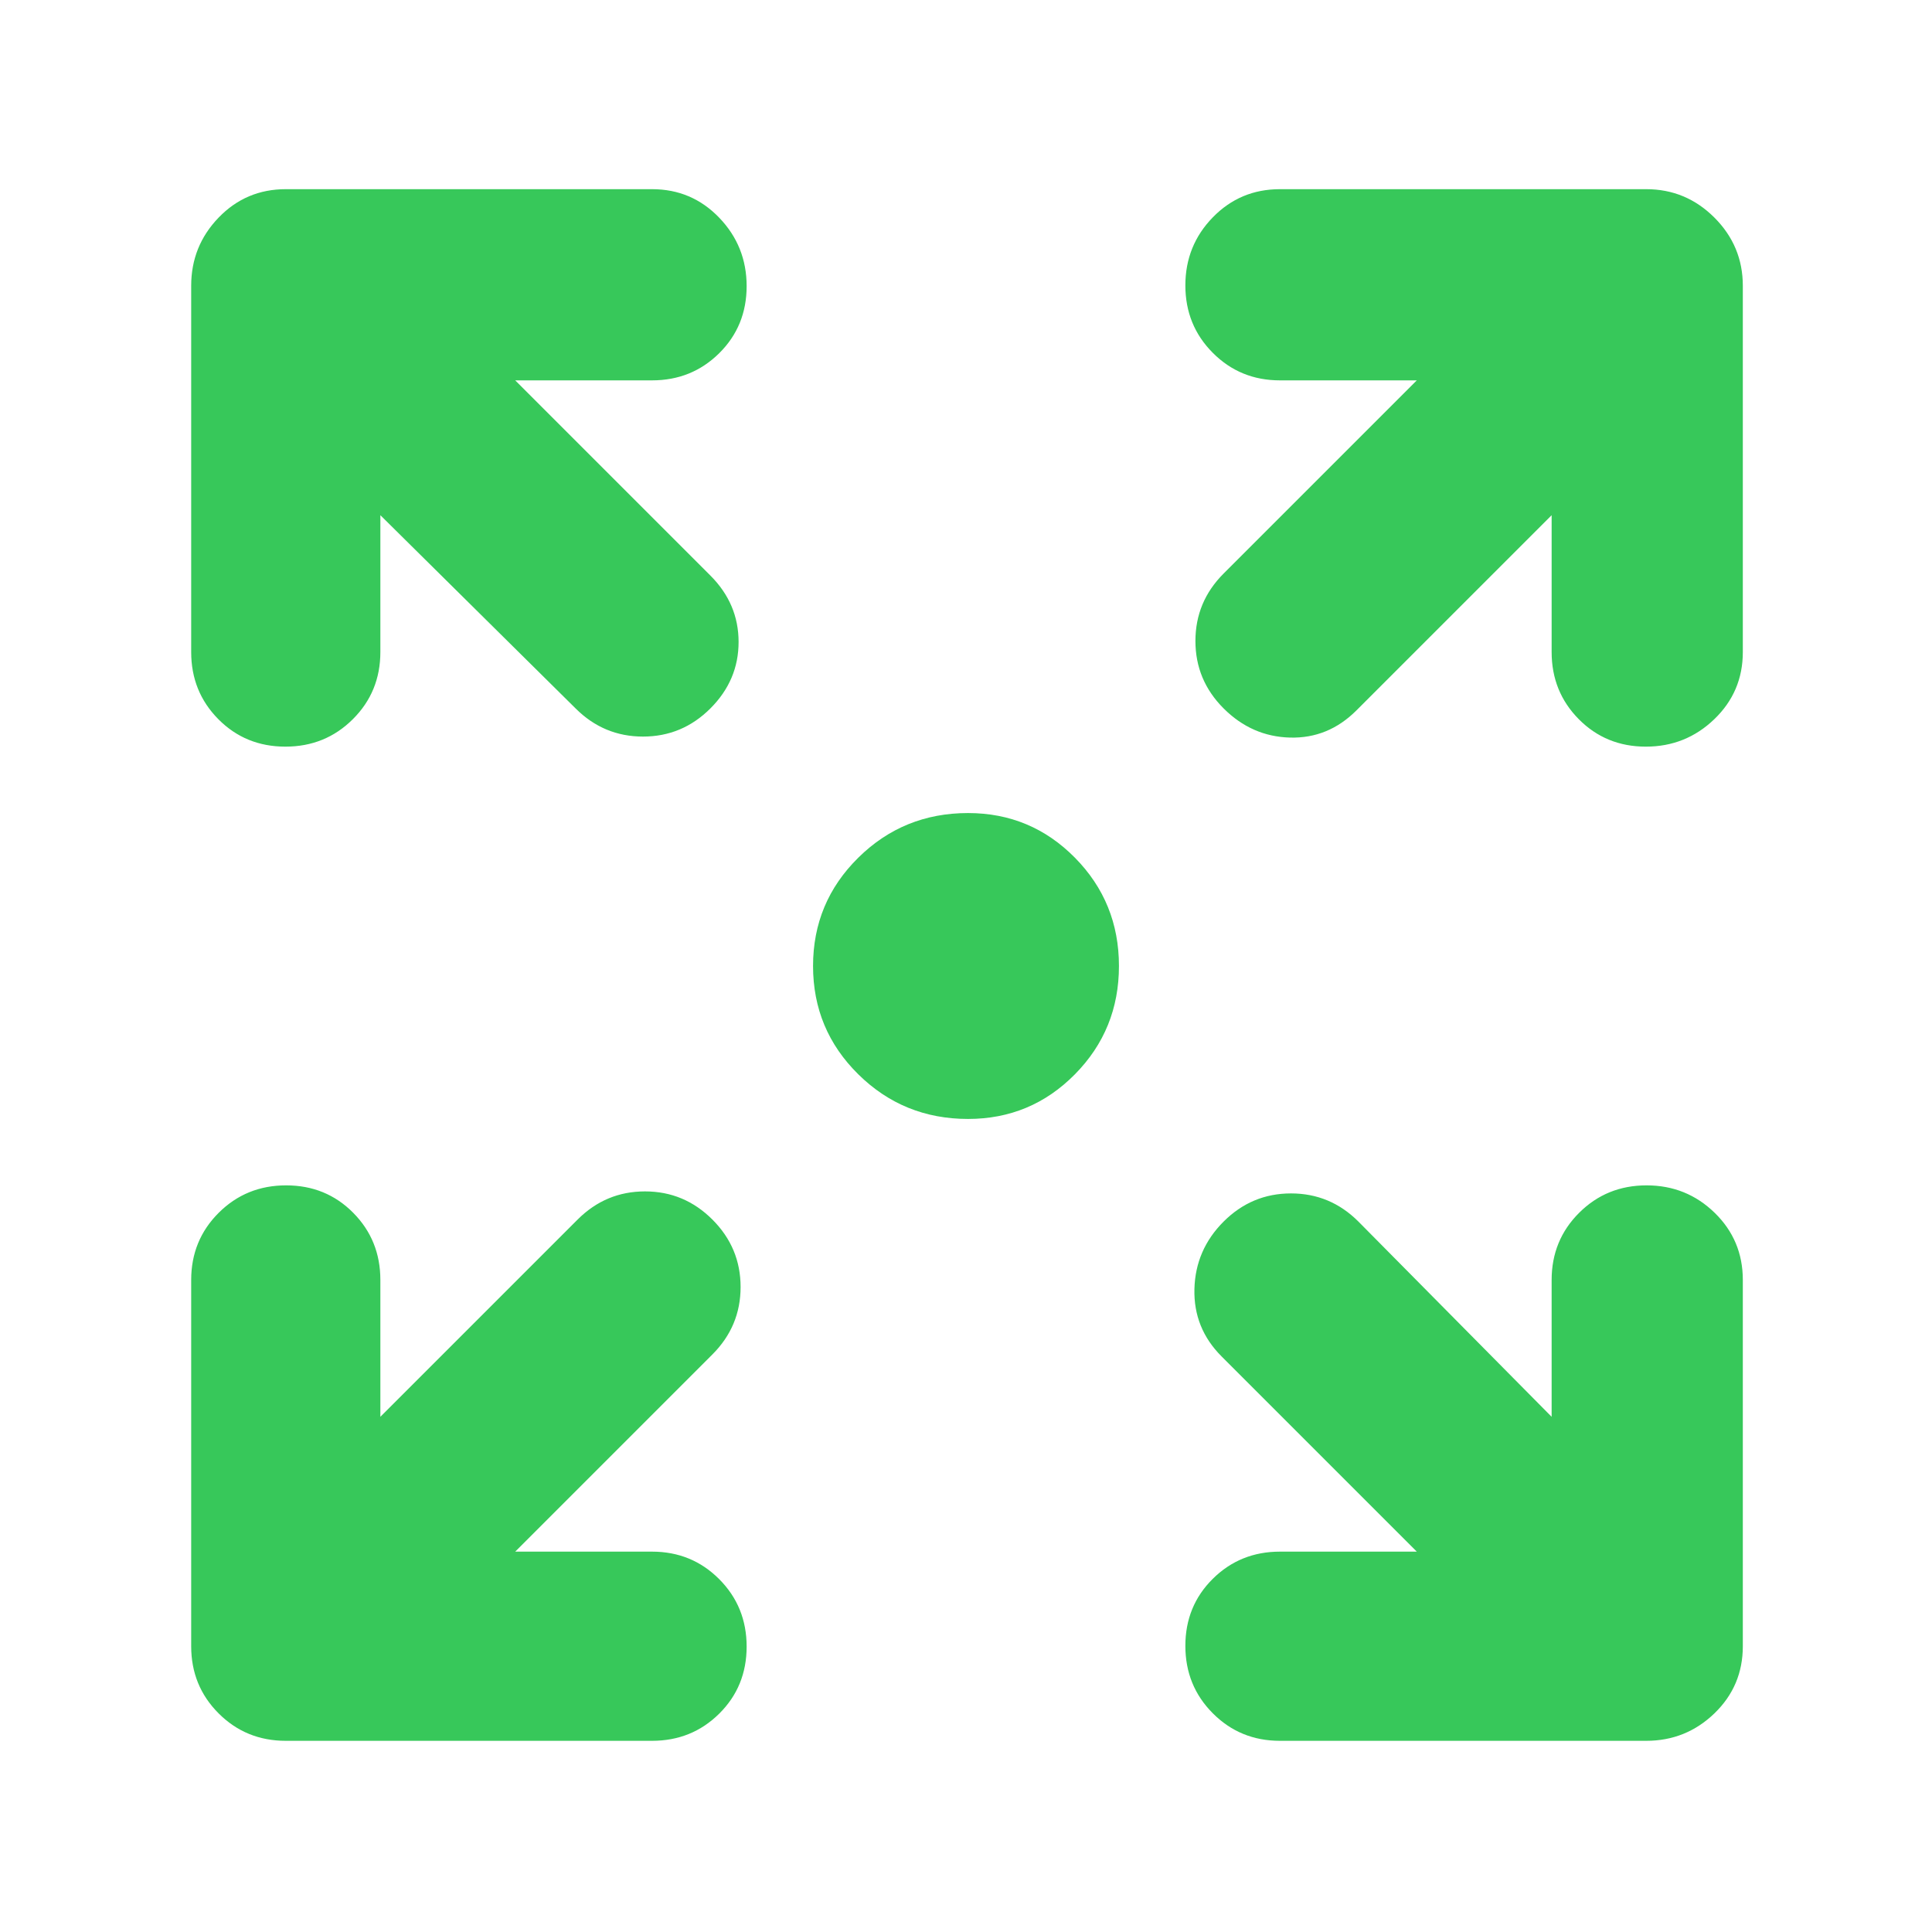 <svg xmlns="http://www.w3.org/2000/svg" height="48" viewBox="0 -960 960 960" width="48"><path fill="rgb(55, 200, 90)" d="M481-404q-32.05 0-54.52-22.18Q404-448.36 404-480t22.48-53.82Q448.95-556 481-556q31.22 0 53.11 22.18T556-480q0 31.64-21.89 53.82T481-404ZM256-189h68q19.75 0 33.38 13.68Q371-161.65 371-141.82q0 19.82-13.62 33.32Q343.75-95 324-95H142q-19.75 0-33.37-13.63Q95-122.25 95-142v-182q0-19.75 13.68-33.38Q122.35-371 142.18-371q19.82 0 33.32 13.62Q189-343.75 189-324v68l98-98q14-14 33.5-14t33.5 14q14 14 14 33.5T354-287l-98 98Zm448 0-97-97q-14-14-13.5-33.5T608-353q14-14 33.5-14t33.5 14l96 97v-68q0-19.75 13.68-33.38Q798.35-371 818.18-371 838-371 852-357.38q14 13.63 14 33.38v182q0 19.75-14.12 33.37Q837.75-95 818-95H636q-19.75 0-33.37-13.68Q589-122.35 589-142.18q0-19.82 13.63-33.32Q616.25-189 636-189h68ZM189-704v68q0 19.75-13.68 33.37Q161.65-589 141.82-589q-19.82 0-33.32-13.63Q95-616.25 95-636v-182q0-19.75 13.63-33.88Q122.25-866 142-866h182q19.75 0 33.38 14.18 13.62 14.17 13.62 34 0 19.82-13.62 33.32Q343.75-771 324-771h-68l97 97q14 14 14 33t-14 33q-14 14-33.5 14T286-608l-97-96Zm582 0-97 97q-14 14-33 13.5T608-608q-14-14-14-33.5t14-33.5l96-96h-68q-19.75 0-33.37-13.68Q589-798.35 589-818.18 589-838 602.63-852q13.62-14 33.37-14h182q19.75 0 33.88 14.12Q866-837.75 866-818v182q0 19.75-14.18 33.37-14.17 13.63-34 13.63-19.82 0-33.32-13.63Q771-616.25 771-636v-68Z"/></svg>